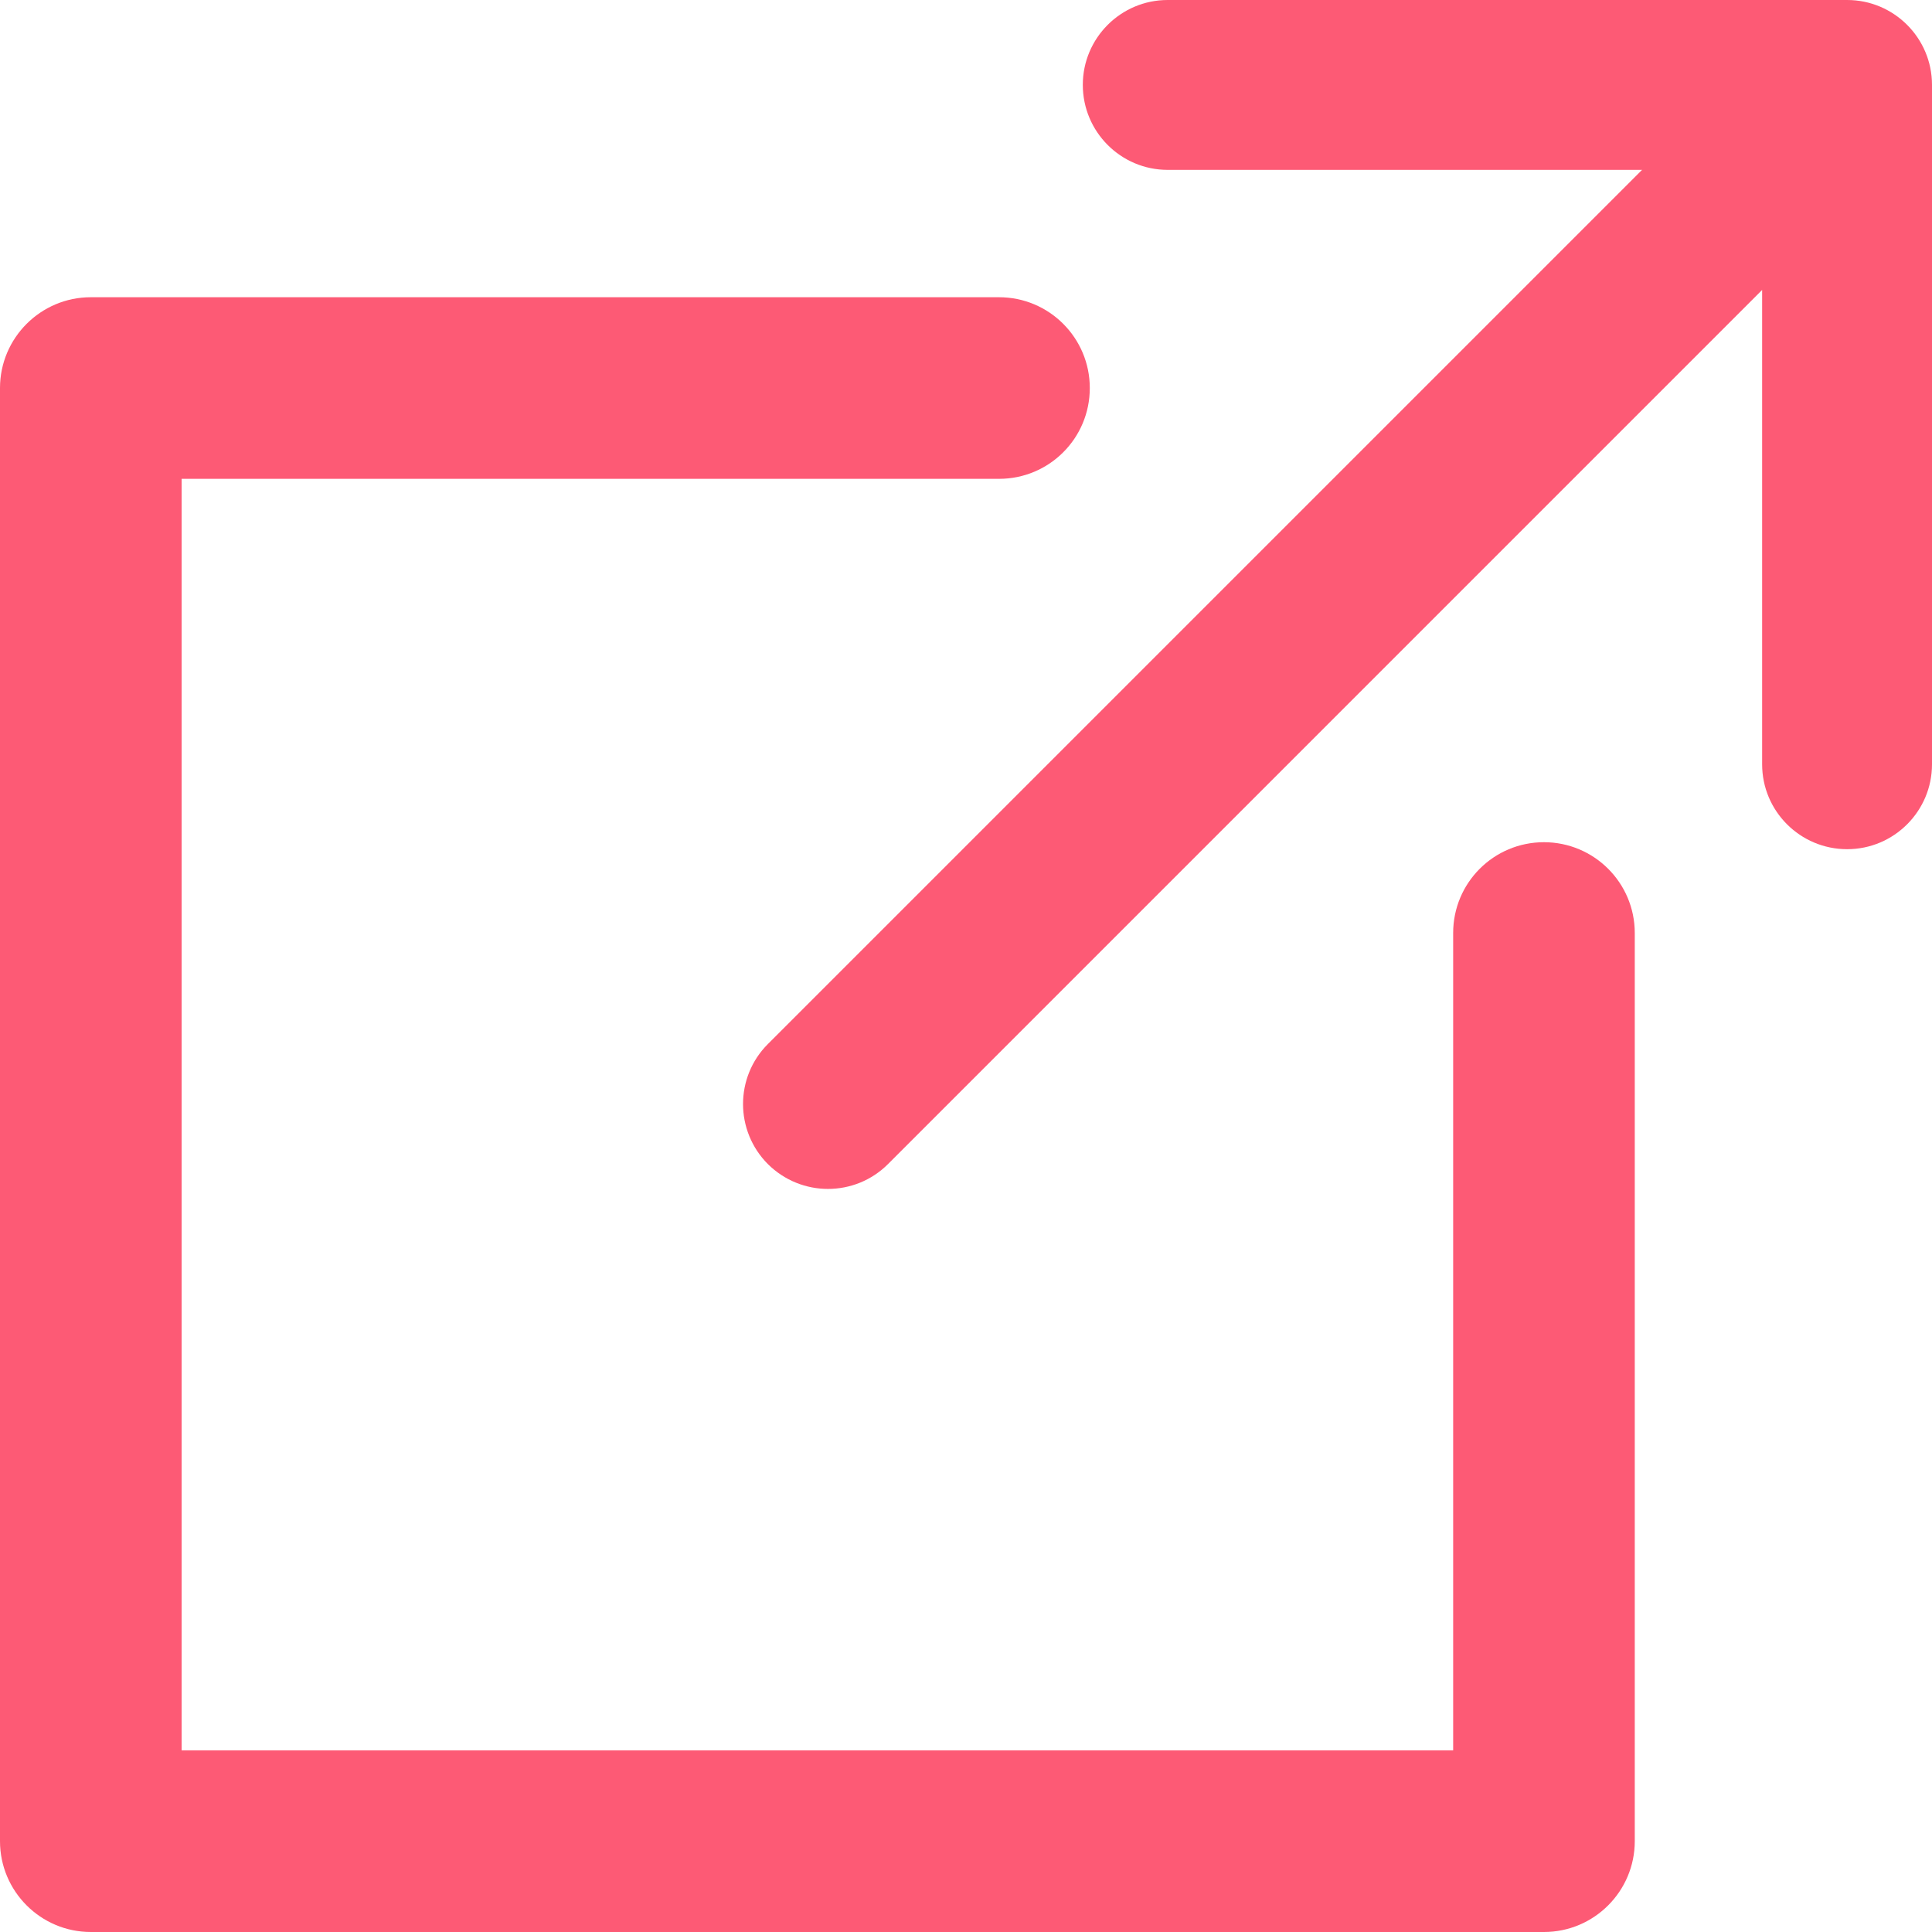 <?xml version="1.0" encoding="UTF-8"?>
<svg width="13px" height="13px" viewBox="0 0 13 13" version="1.1" xmlns="http://www.w3.org/2000/svg" xmlns:xlink="http://www.w3.org/1999/xlink">
    <!-- Generator: sketchtool 51.2 (57519) - http://www.bohemiancoding.com/sketch -->
    <title>37A3C687-92EE-4AE0-8D34-6528D160C2F1</title>
    <desc>Created with sketchtool.</desc>
    <defs></defs>
    <g id="Page-1" stroke="none" stroke-width="1" fill="none" fill-rule="evenodd">
        <g id="landingpage" transform="translate(-946, -3238)" fill="#FD5A75" fill-rule="nonzero">
            <g id="portfolio" transform="translate(121, 2760)">
                <g id="Group-4" transform="translate(706, 459)">
                    <g id="foreign" transform="translate(119, 19)">
                        <path d="M12.429,0 L7.857,0 C7.542,0 7.286,0.256 7.286,0.571 C7.286,0.887 7.542,1.143 7.857,1.143 L11.049,1.143 L5.167,7.025 C4.944,7.248 4.944,7.609 5.167,7.833 C5.279,7.944 5.425,8 5.571,8 C5.718,8 5.864,7.944 5.975,7.833 L11.857,1.951 L11.857,5.143 C11.857,5.458 12.113,5.714 12.429,5.714 C12.744,5.714 13,5.458 13,5.143 L13,0.571 C13,0.256 12.744,0 12.429,0 Z" id="Shape"></path>
                        <path d="M10.389,5.667 C10.051,5.667 9.778,5.94 9.778,6.278 L9.778,11.778 L1.222,11.778 L1.222,3.222 L6.722,3.222 C7.06,3.222 7.333,2.949 7.333,2.611 C7.333,2.274 7.06,2 6.722,2 L0.611,2 C0.274,2 0,2.274 0,2.611 L0,12.389 C0,12.726 0.274,13 0.611,13 L10.389,13 C10.726,13 11,12.726 11,12.389 L11,6.278 C11,5.94 10.726,5.667 10.389,5.667 Z" id="Shape"></path>
                    </g>
                </g>
            </g>
        </g>
    </g>
</svg>